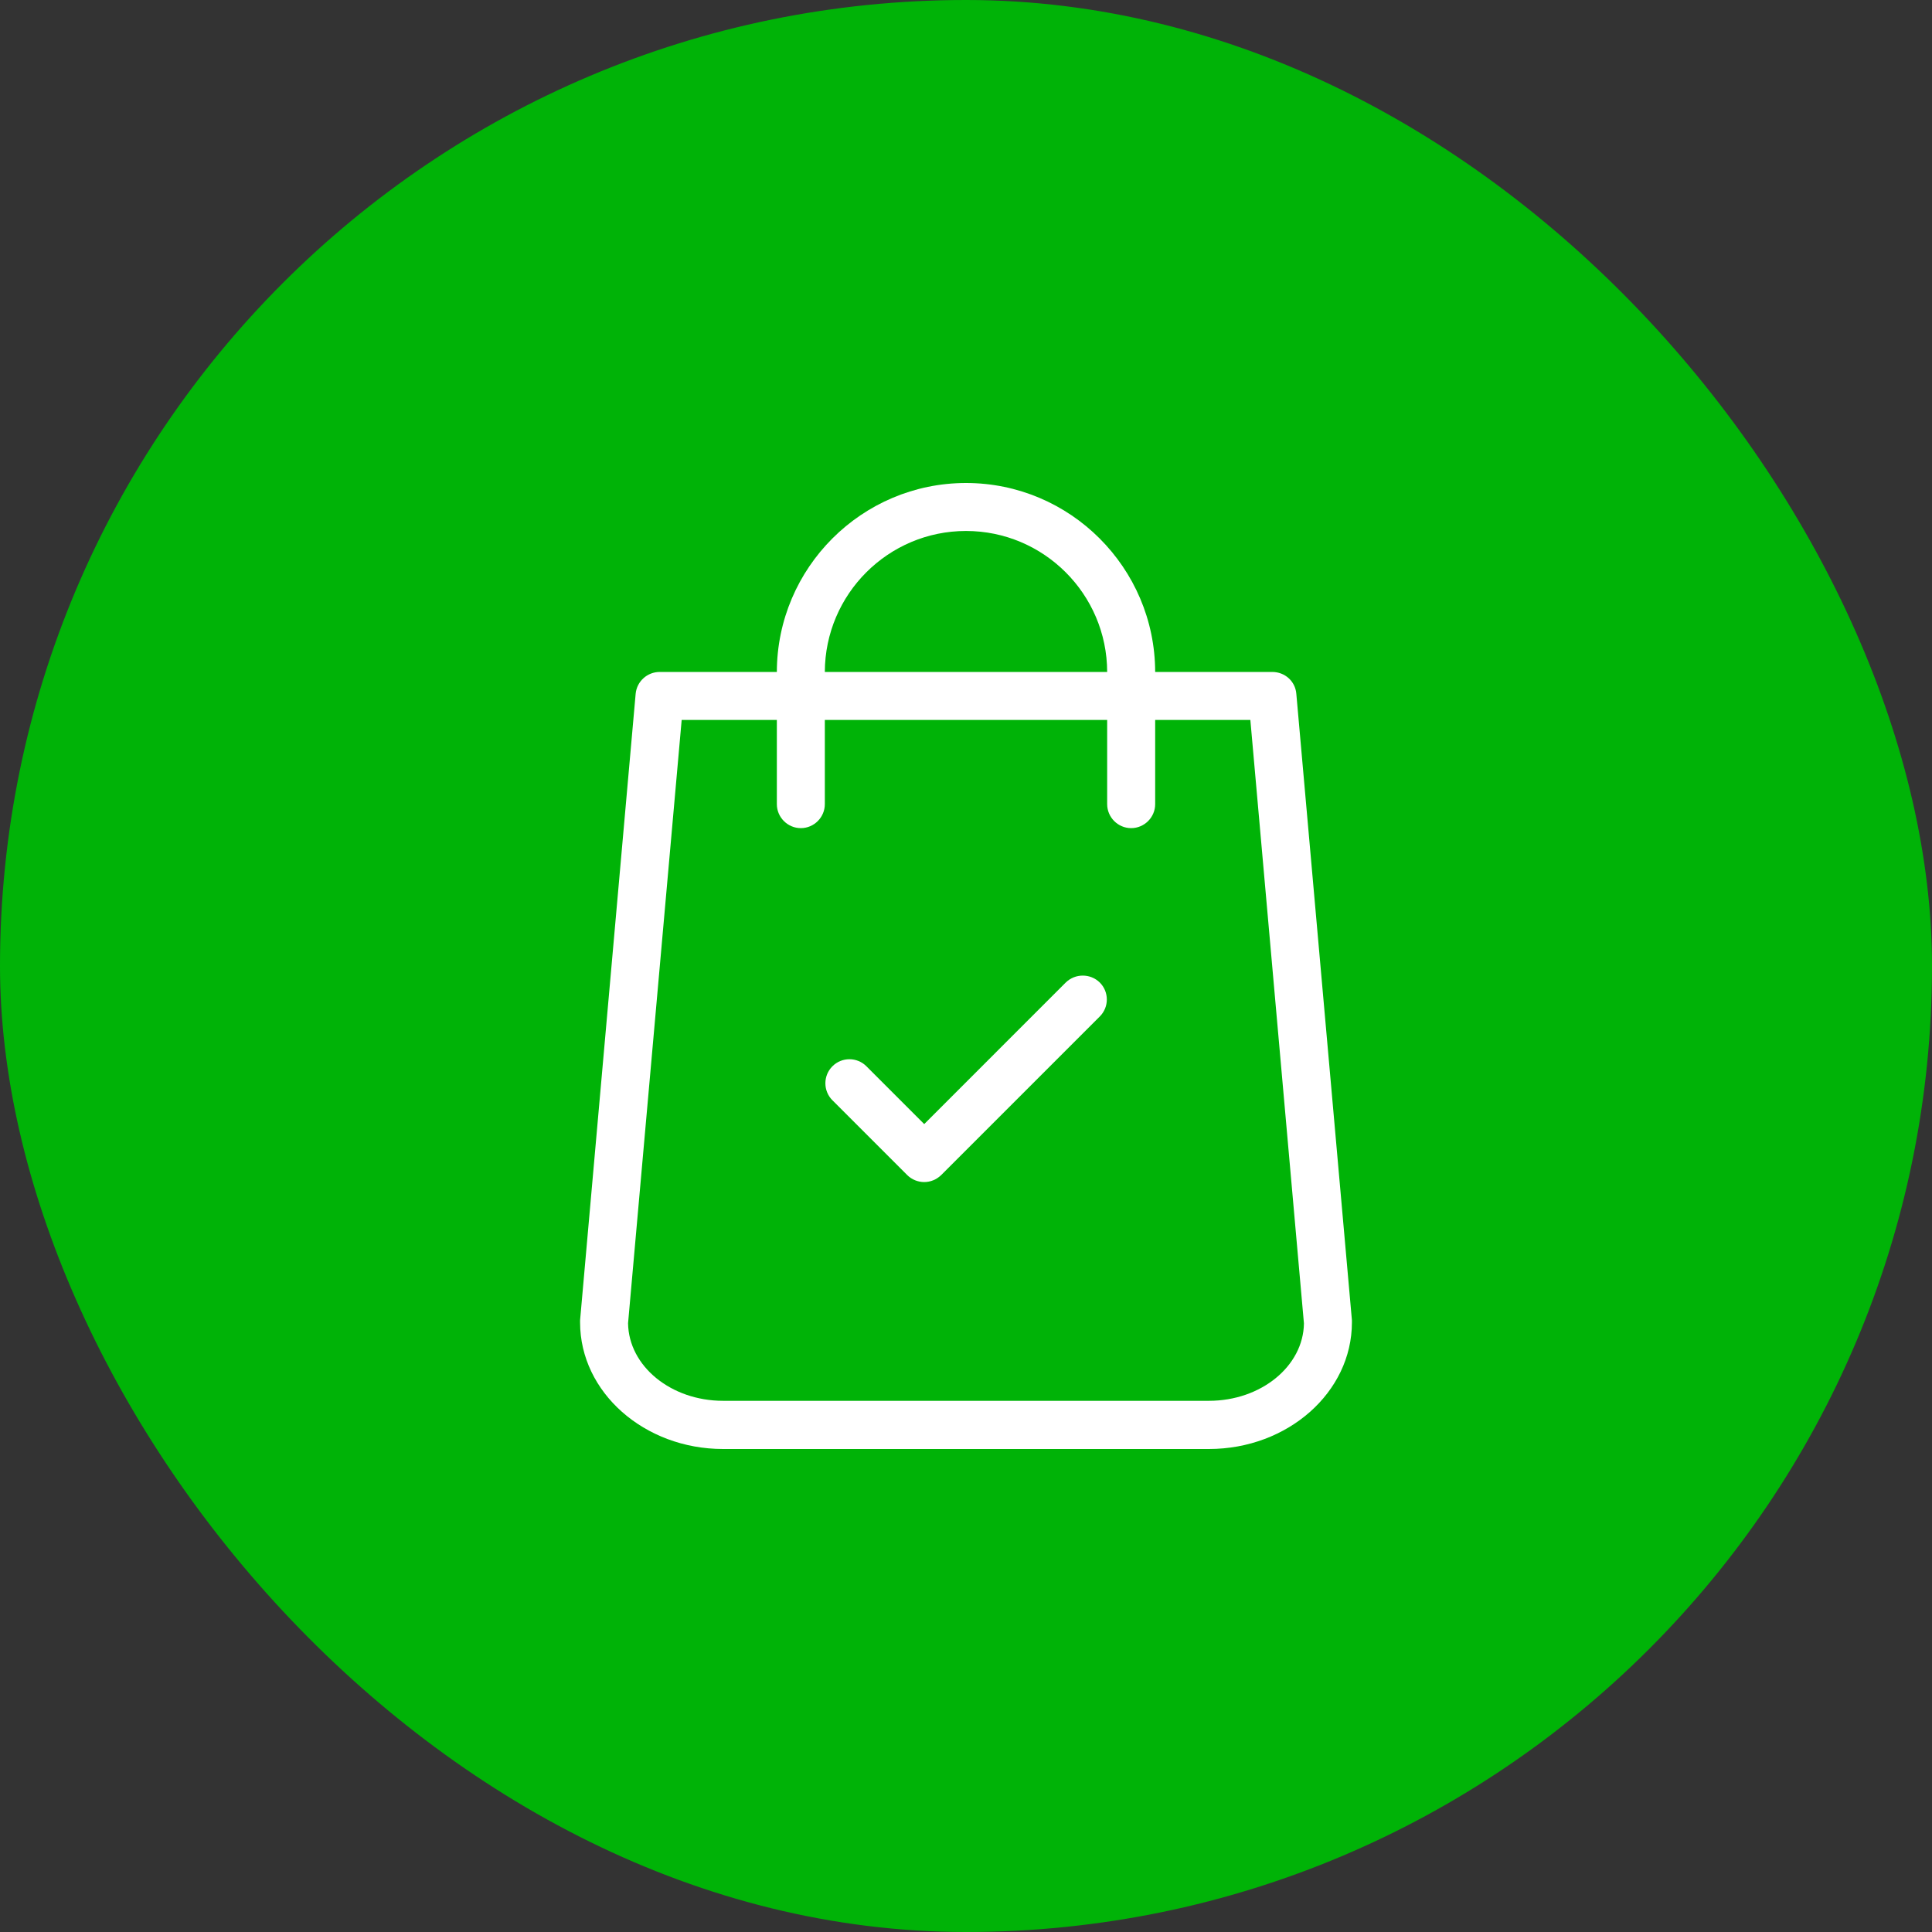 <svg width="72" height="72" viewBox="0 0 72 72" fill="none" xmlns="http://www.w3.org/2000/svg">
<rect x="0" y="0" width="72" height="72" fill="#333333" stroke="none"/>
<rect width="72" height="72" rx="36" fill="#00B307"/>
<g clip-path="url(#clip0_600_517)">
<path d="M50.382 49.201L48.31 25.854C48.273 25.392 47.886 25.042 47.416 25.042H43.05C43.042 21.16 39.883 18 36 18C32.118 18 28.958 21.16 28.951 25.042H24.584C24.122 25.042 23.734 25.392 23.689 25.854L21.618 49.201C21.618 49.231 21.618 49.253 21.618 49.283C21.618 51.884 24.01 54 26.946 54H45.054C47.99 54 50.382 51.884 50.382 49.283C50.382 49.253 50.382 49.231 50.382 49.201ZM36 19.788C38.899 19.788 41.254 22.143 41.261 25.042H30.739C30.747 22.143 33.101 19.788 36 19.788ZM45.054 52.204H26.946C25.009 52.204 23.429 50.915 23.406 49.313L25.404 26.831H28.951V29.968C28.951 30.459 29.353 30.862 29.845 30.862C30.337 30.862 30.739 30.459 30.739 29.968V26.831H41.261V29.968C41.261 30.459 41.663 30.862 42.155 30.862C42.647 30.862 43.05 30.459 43.05 29.968V26.831H46.597L48.594 49.32C48.571 50.915 46.992 52.204 45.054 52.204Z" fill="white"/>
<path d="M39.718 36.615L34.443 41.891L32.289 39.737C31.939 39.387 31.372 39.387 31.022 39.737C30.672 40.087 30.672 40.654 31.022 41.004L33.809 43.791C33.981 43.962 34.212 44.052 34.443 44.052C34.674 44.052 34.897 43.962 35.076 43.791L40.985 37.882C41.336 37.531 41.336 36.965 40.985 36.615C40.635 36.272 40.069 36.272 39.718 36.615Z" fill="white"/>
</g>
<defs>
<clipPath id="clip0_600_517">
<rect width="36" height="36" fill="white" transform="translate(18 18)"/>
</clipPath>
</defs>
</svg>
